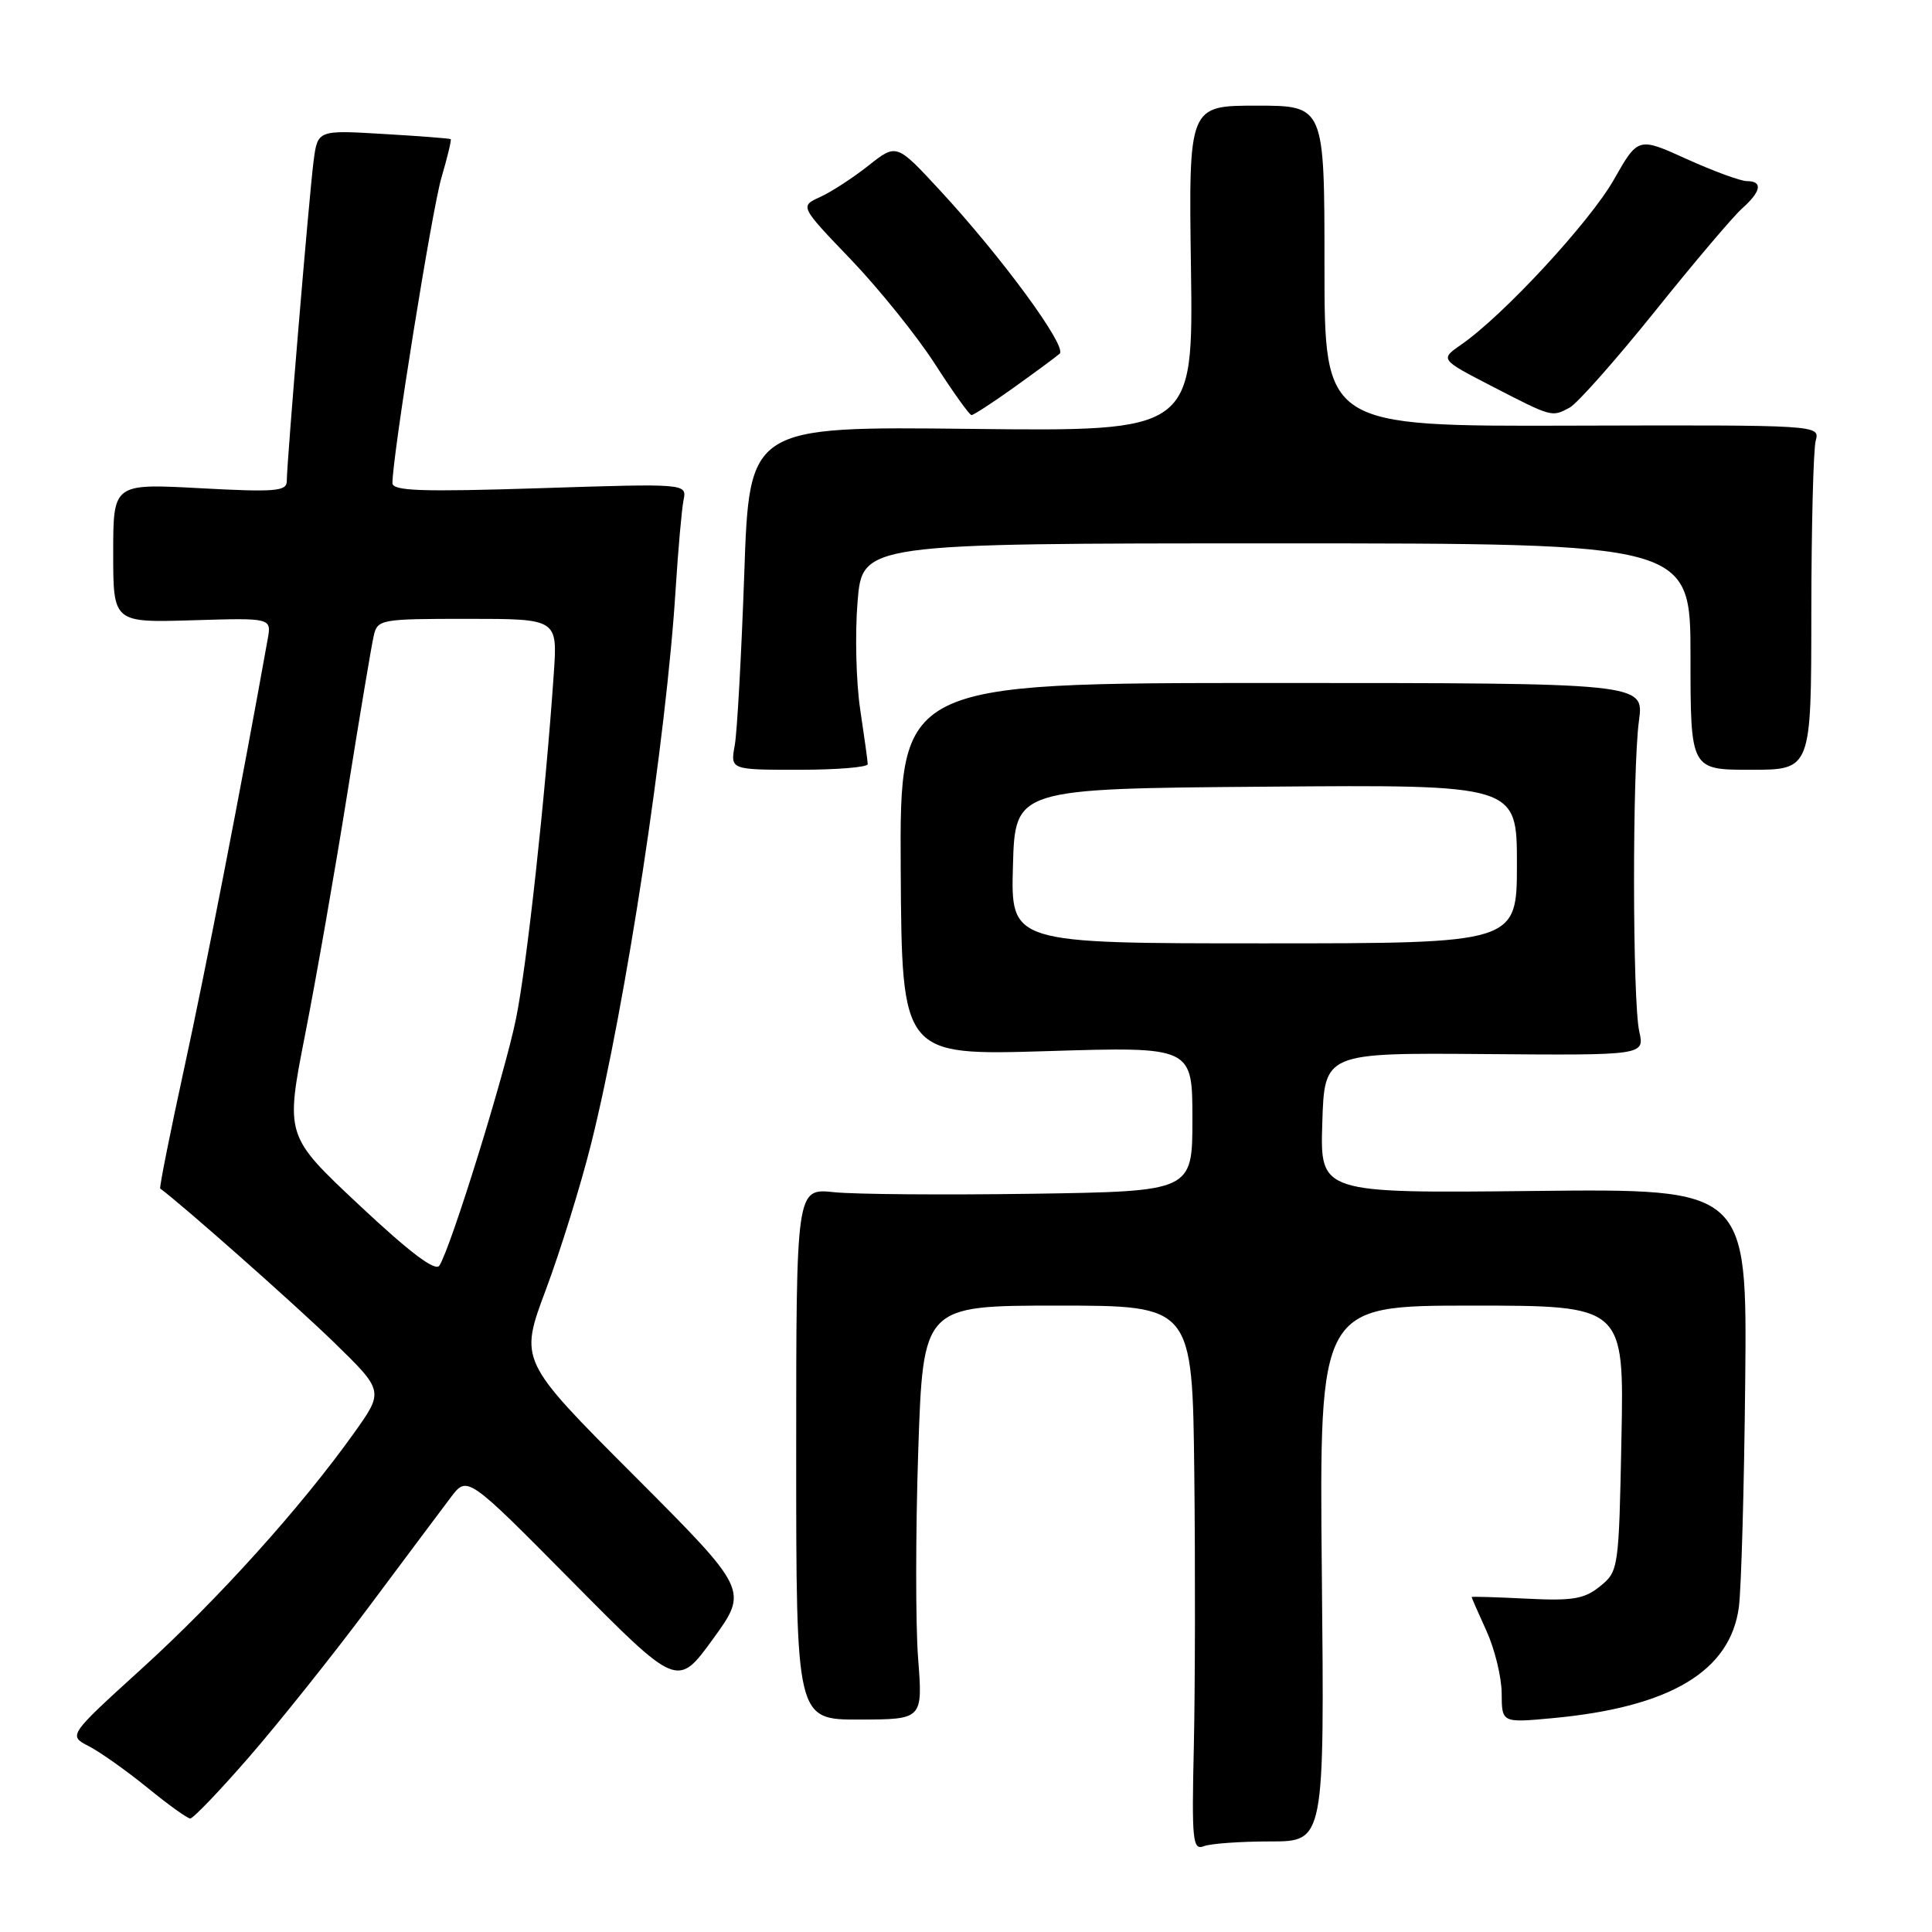 <?xml version="1.0" encoding="UTF-8" standalone="no"?>
<!DOCTYPE svg PUBLIC "-//W3C//DTD SVG 1.1//EN" "http://www.w3.org/Graphics/SVG/1.1/DTD/svg11.dtd" >
<svg xmlns="http://www.w3.org/2000/svg" xmlns:xlink="http://www.w3.org/1999/xlink" version="1.1" viewBox="0 0 256 256">
 <g >
 <path fill="currentColor"
d=" M 168.33 244.00 C 175.50 244.00 175.50 244.00 175.15 208.50 C 174.81 173.00 174.81 173.00 195.00 173.00 C 215.20 173.00 215.20 173.00 214.85 190.59 C 214.51 207.92 214.46 208.21 212.02 210.19 C 209.93 211.88 208.40 212.14 202.27 211.83 C 198.27 211.63 195.00 211.53 195.00 211.62 C 195.00 211.71 195.89 213.74 196.98 216.14 C 198.07 218.54 198.97 222.25 198.98 224.39 C 199.00 228.29 199.00 228.29 205.77 227.66 C 221.31 226.21 229.28 221.45 230.41 212.94 C 230.73 210.50 231.11 197.03 231.25 183.00 C 231.50 157.50 231.50 157.50 203.21 157.81 C 174.92 158.11 174.92 158.11 175.21 148.81 C 175.50 139.50 175.50 139.50 196.71 139.67 C 217.92 139.84 217.92 139.84 217.21 136.67 C 216.31 132.64 216.28 102.12 217.17 95.50 C 217.85 90.50 217.85 90.50 168.53 90.50 C 119.21 90.50 119.21 90.50 119.35 115.18 C 119.50 139.86 119.50 139.86 138.75 139.28 C 158.00 138.69 158.00 138.69 158.00 148.27 C 158.00 157.86 158.00 157.86 136.75 158.18 C 125.06 158.35 113.25 158.26 110.50 157.97 C 105.50 157.45 105.50 157.45 105.50 192.66 C 105.50 227.87 105.50 227.87 113.89 227.85 C 122.28 227.83 122.28 227.83 121.65 219.68 C 121.31 215.20 121.32 202.86 121.67 192.27 C 122.32 173.00 122.32 173.00 140.16 173.00 C 158.00 173.00 158.00 173.00 158.25 195.25 C 158.39 207.49 158.36 223.75 158.19 231.38 C 157.90 243.93 158.03 245.20 159.52 244.63 C 160.42 244.28 164.39 244.00 168.33 244.00 Z  M 33.06 232.75 C 37.00 228.21 44.11 219.30 48.86 212.94 C 53.61 206.58 58.49 200.05 59.71 198.44 C 61.91 195.50 61.91 195.50 75.84 209.58 C 89.77 223.65 89.77 223.65 94.47 217.18 C 99.17 210.70 99.17 210.70 83.99 195.49 C 68.81 180.29 68.81 180.29 72.33 170.89 C 74.26 165.73 76.97 157.00 78.34 151.50 C 82.91 133.22 88.31 97.73 89.53 78.00 C 89.86 72.78 90.33 67.50 90.57 66.28 C 91.02 64.06 91.02 64.06 71.51 64.69 C 55.82 65.19 52.00 65.06 52.00 64.01 C 52.00 60.46 57.23 27.86 58.49 23.55 C 59.29 20.83 59.84 18.53 59.72 18.44 C 59.60 18.34 55.58 18.03 50.79 17.75 C 42.09 17.23 42.09 17.23 41.55 21.36 C 40.96 25.94 38.00 61.28 38.00 63.75 C 38.00 65.10 36.51 65.23 26.50 64.69 C 15.00 64.07 15.00 64.07 15.00 73.29 C 15.00 82.50 15.00 82.50 25.49 82.19 C 35.98 81.87 35.98 81.87 35.47 84.69 C 31.99 104.15 27.23 128.59 24.44 141.40 C 22.53 150.14 21.09 157.39 21.23 157.49 C 23.99 159.49 39.18 172.93 44.19 177.81 C 50.88 184.32 50.88 184.32 46.89 189.91 C 39.90 199.70 28.96 211.85 18.85 221.04 C 9.03 229.97 9.03 229.97 11.77 231.38 C 13.28 232.16 16.76 234.63 19.51 236.86 C 22.25 239.10 24.81 240.94 25.20 240.96 C 25.58 240.98 29.12 237.29 33.06 232.75 Z  M 114.98 101.25 C 114.97 100.84 114.52 97.58 113.98 94.00 C 113.44 90.42 113.28 84.01 113.63 79.75 C 114.26 72.00 114.26 72.00 169.13 72.00 C 224.00 72.00 224.00 72.00 224.00 87.00 C 224.00 102.00 224.00 102.00 232.00 102.00 C 240.00 102.00 240.00 102.00 240.01 81.25 C 240.02 69.84 240.28 59.56 240.59 58.40 C 241.15 56.31 241.15 56.31 208.33 56.40 C 175.50 56.50 175.50 56.50 175.50 35.25 C 175.50 14.00 175.50 14.00 166.50 14.00 C 157.50 14.00 157.50 14.00 157.81 35.58 C 158.11 57.16 158.11 57.16 128.70 56.83 C 99.29 56.50 99.29 56.50 98.62 76.00 C 98.24 86.72 97.68 96.96 97.36 98.75 C 96.77 102.00 96.77 102.00 105.89 102.00 C 110.90 102.00 114.99 101.66 114.98 101.25 Z  M 134.37 51.33 C 137.19 49.31 139.91 47.30 140.41 46.87 C 141.46 45.96 132.77 34.10 124.50 25.17 C 118.79 19.00 118.79 19.00 115.08 21.94 C 113.04 23.55 110.16 25.43 108.68 26.10 C 105.98 27.33 105.98 27.33 112.77 34.41 C 116.50 38.31 121.51 44.54 123.90 48.25 C 126.28 51.96 128.46 55.00 128.73 55.00 C 129.01 55.00 131.54 53.35 134.37 51.33 Z  M 207.99 54.01 C 209.00 53.46 214.09 47.72 219.28 41.26 C 224.47 34.79 229.68 28.64 230.86 27.60 C 233.37 25.36 233.61 24.00 231.48 24.00 C 230.64 24.00 227.05 22.68 223.51 21.08 C 217.06 18.15 217.06 18.15 213.83 23.83 C 210.65 29.42 199.21 41.79 193.65 45.64 C 190.80 47.62 190.80 47.62 197.65 51.16 C 205.70 55.31 205.60 55.29 207.99 54.01 Z  M 134.22 114.75 C 134.50 104.50 134.50 104.50 167.75 104.24 C 201.00 103.97 201.00 103.97 201.00 114.49 C 201.00 125.00 201.00 125.00 167.47 125.00 C 133.93 125.00 133.93 125.00 134.22 114.75 Z  M 47.62 159.70 C 37.80 150.50 37.80 150.50 40.43 137.08 C 41.88 129.71 44.40 115.31 46.03 105.08 C 47.66 94.86 49.23 85.49 49.52 84.25 C 50.02 82.07 50.42 82.00 61.96 82.00 C 73.88 82.00 73.88 82.00 73.38 89.25 C 72.26 105.59 69.81 127.96 68.37 135.00 C 66.86 142.41 59.73 165.37 58.22 167.70 C 57.69 168.52 54.30 165.97 47.62 159.70 Z "/>
</g>
</svg>